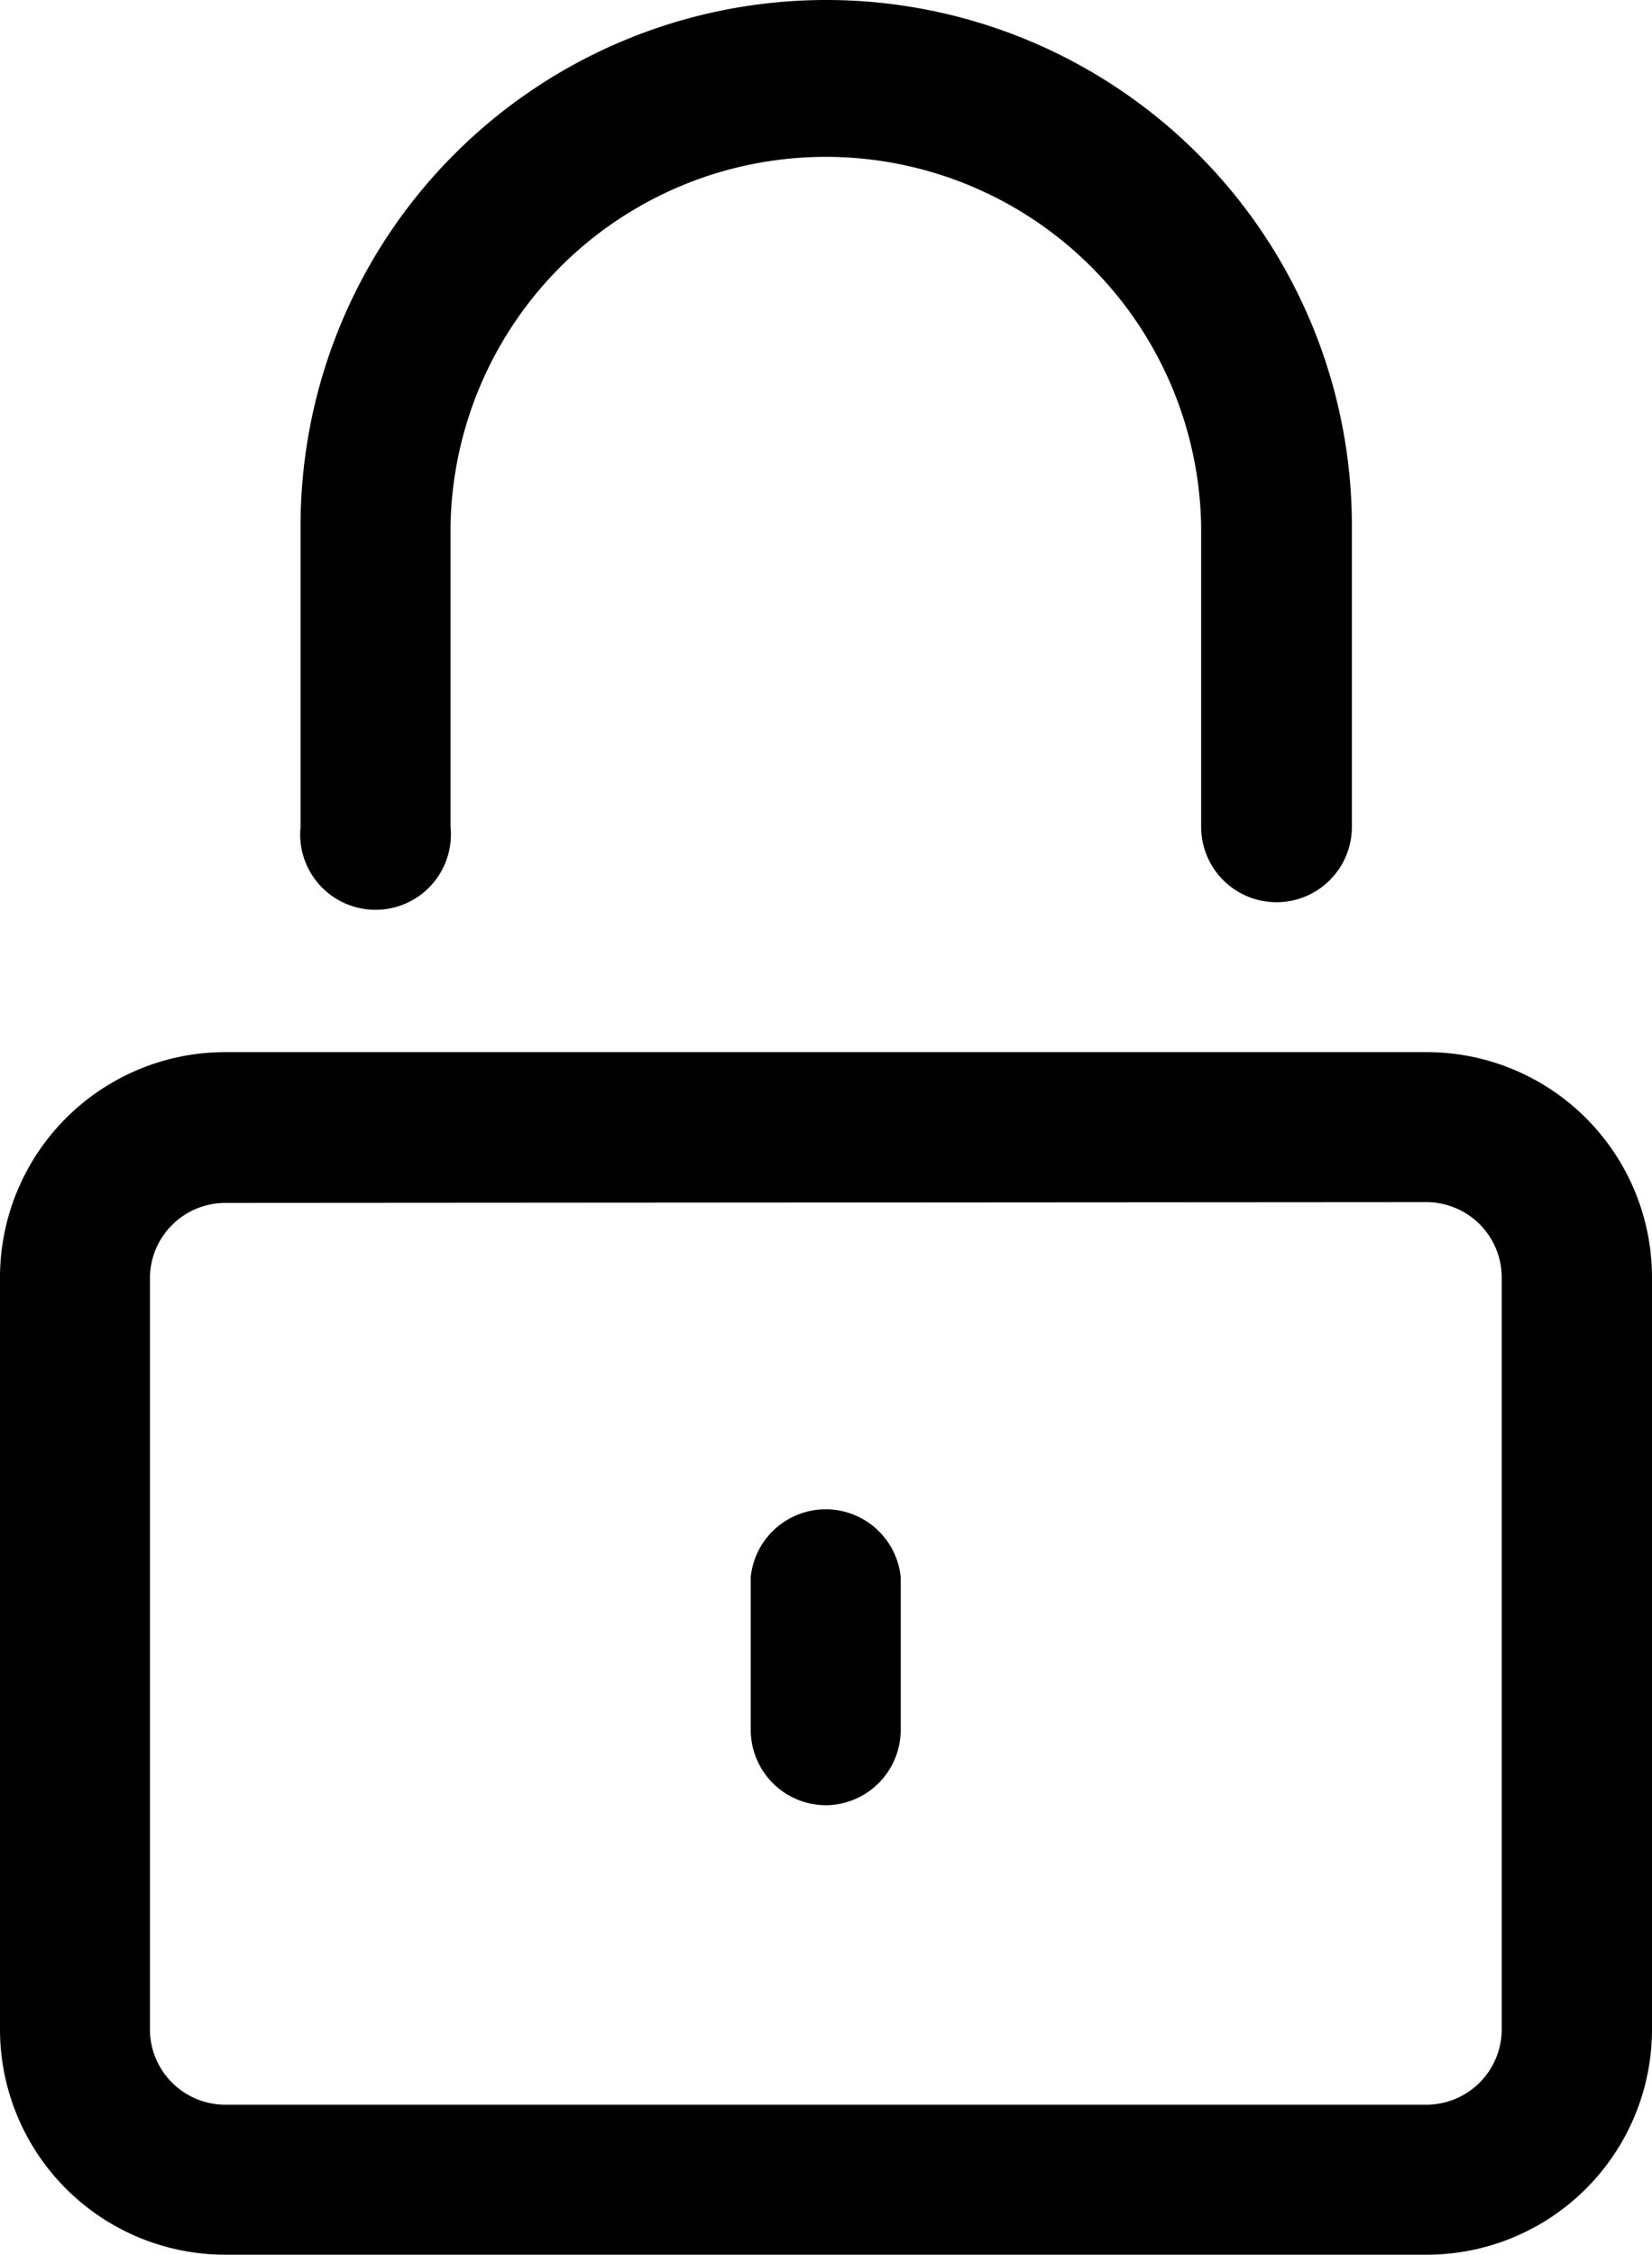 <svg xmlns="http://www.w3.org/2000/svg" width="14.664" height="20.005" viewBox="0 0 14.664 20.005">
  <g id="lock_1_" data-name="lock (1)" transform="translate(-4.27 0.005)">
    <path id="Path_17836" data-name="Path 17836" d="M16.934,25.6H6.27a2,2,0,0,1-2-2V16.93a2,2,0,0,1,2-2H16.934a2,2,0,0,1,2,2V23.6A2,2,0,0,1,16.934,25.6ZM6.27,16.268a.669.669,0,0,0-.669.663V23.6a.669.669,0,0,0,.669.669H16.934A.669.669,0,0,0,17.6,23.6V16.93a.669.669,0,0,0-.669-.669Z" transform="translate(0 -5.6)"/>
    <path id="Path_17837" data-name="Path 17837" d="M15.6,24.043a.669.669,0,0,1-.669-.669V22.018a.669.669,0,0,1,1.331,0v1.356a.669.669,0,0,1-.663.669Z" transform="translate(-3.997 -8.031)"/>
    <path id="Path_17838" data-name="Path 17838" d="M17.2,8a.669.669,0,0,1-.669-.669V4.661a3.332,3.332,0,0,0-6.663,0V7.33a.669.669,0,1,1-1.331,0V4.661a4.666,4.666,0,1,1,9.332,0V7.33A.669.669,0,0,1,17.2,8Z" transform="translate(-1.599)"/>
  </g>
</svg>
